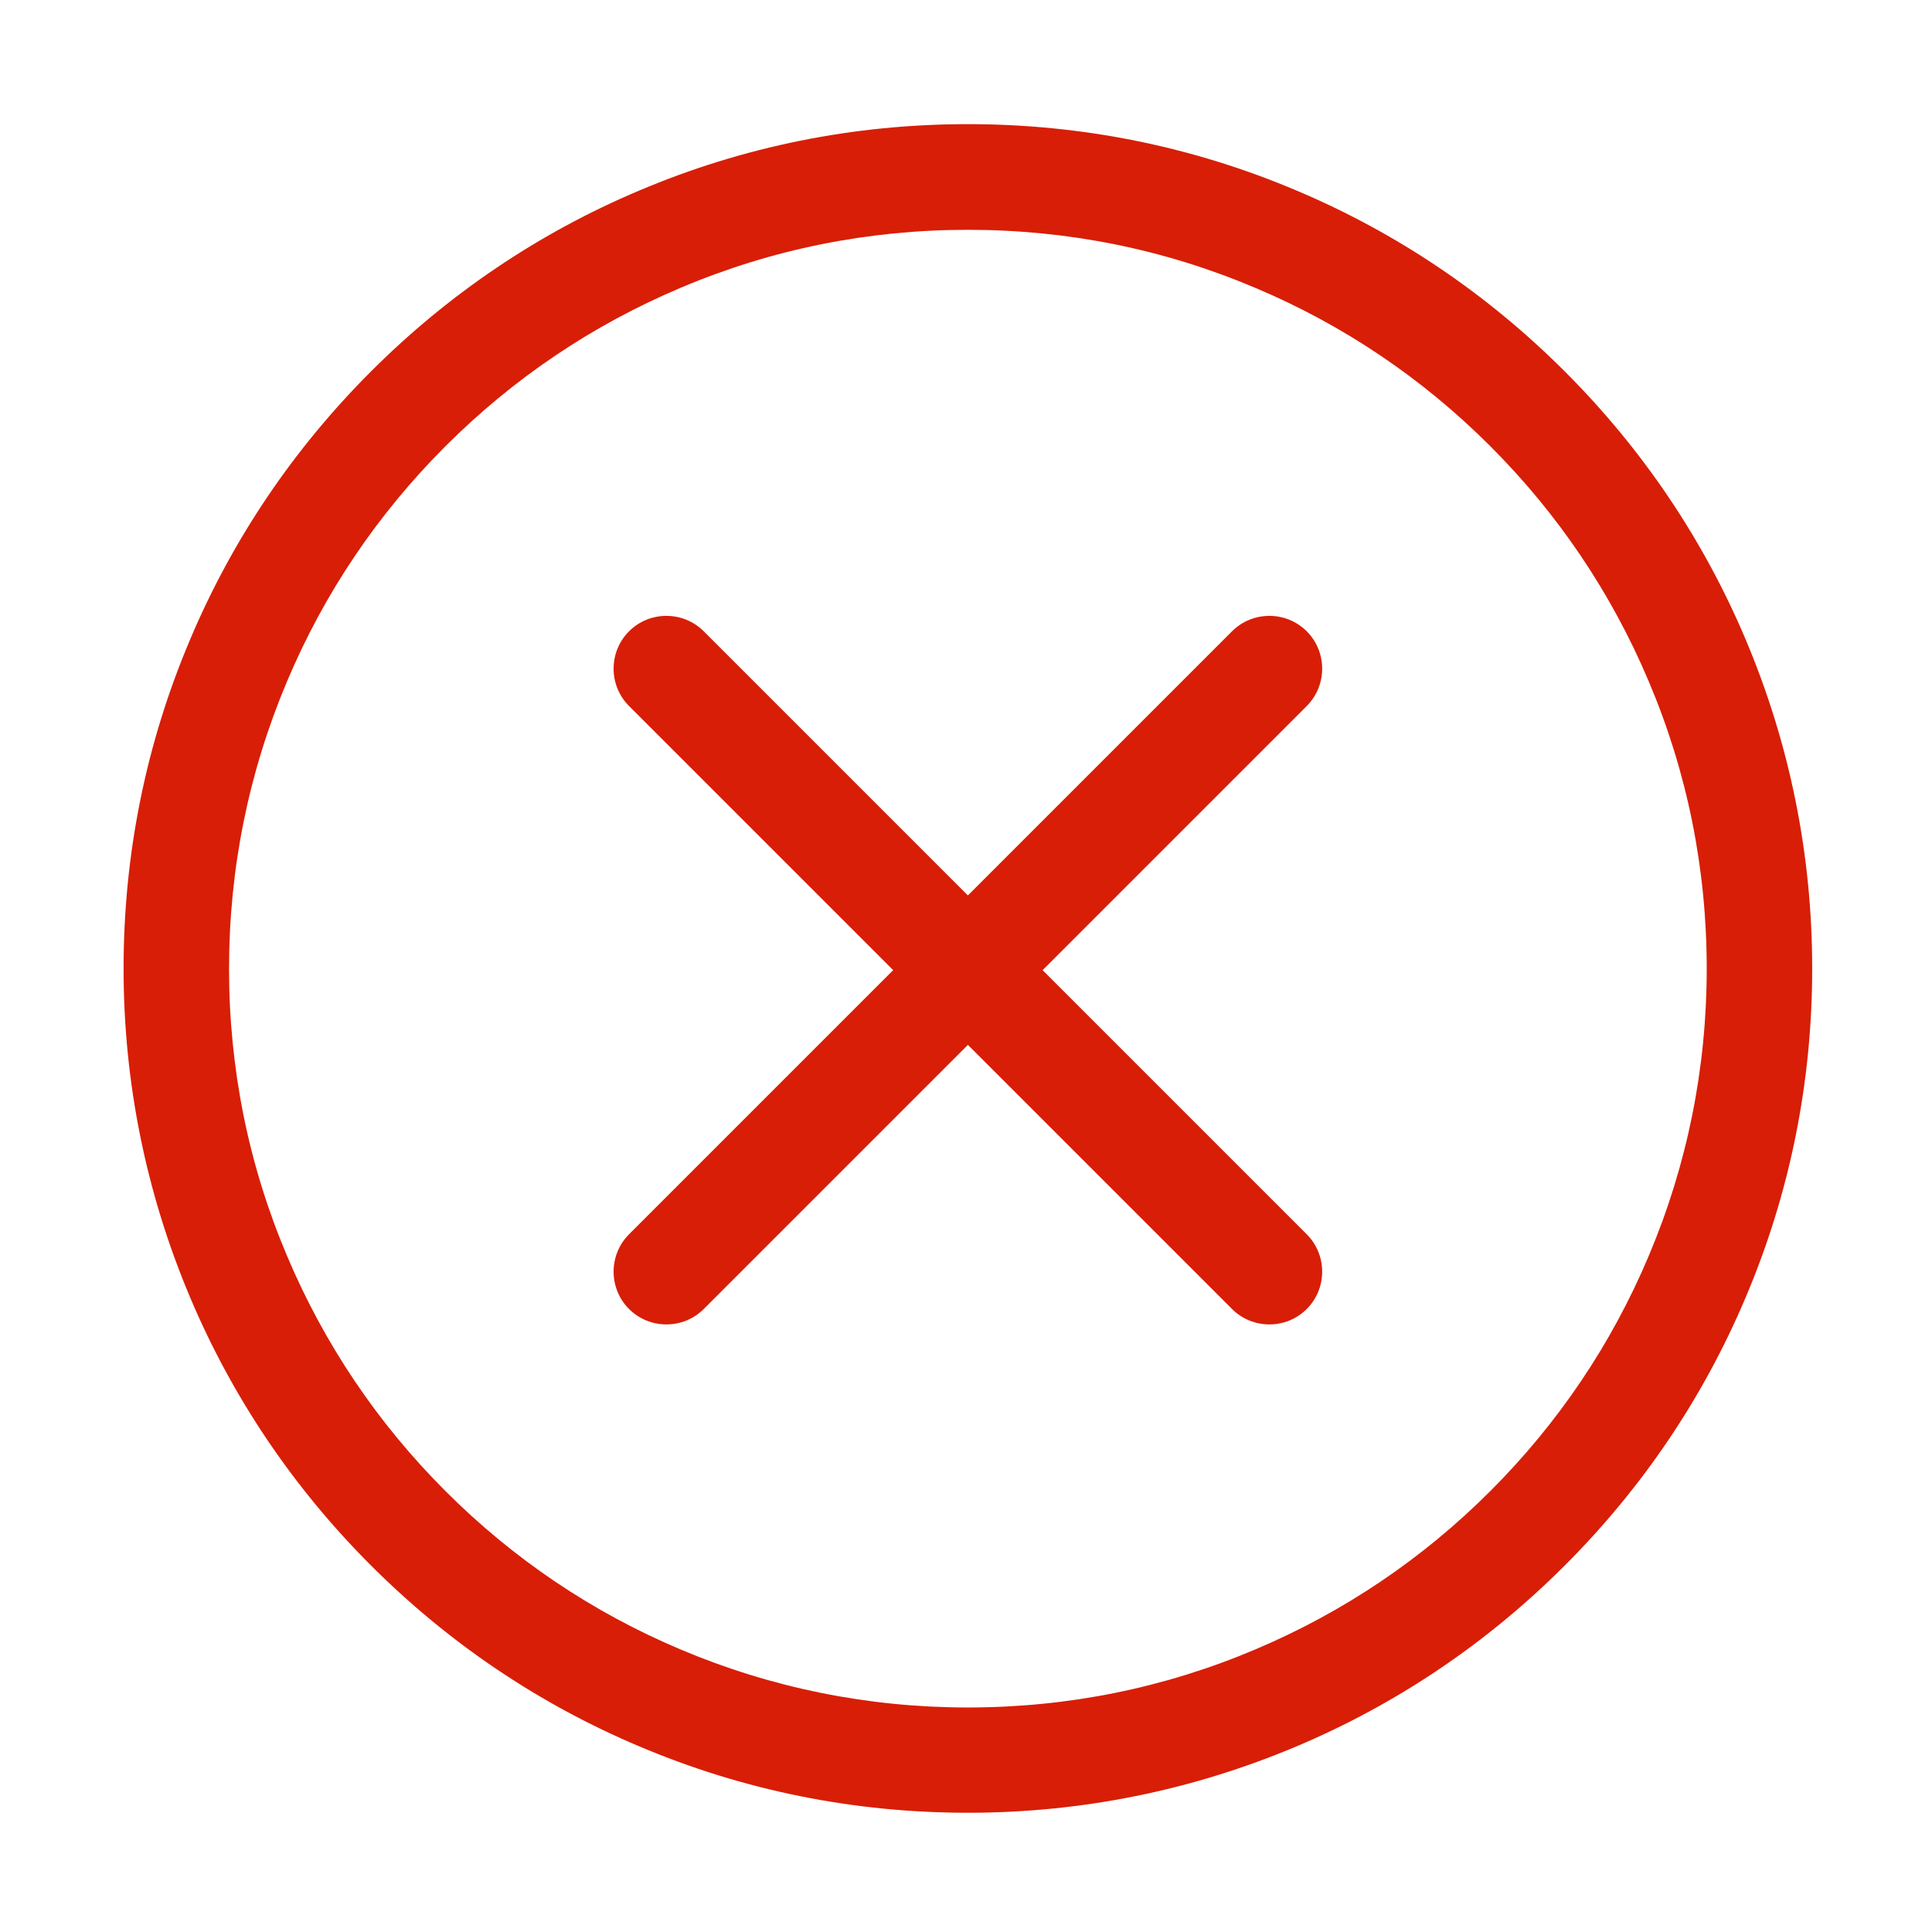 <?xml version="1.0" standalone="no"?><!DOCTYPE svg PUBLIC "-//W3C//DTD SVG 1.1//EN" "http://www.w3.org/Graphics/SVG/1.1/DTD/svg11.dtd"><svg t="1505910748864" class="icon" style="" viewBox="0 0 1024 1024" version="1.1" xmlns="http://www.w3.org/2000/svg" p-id="2367" xmlns:xlink="http://www.w3.org/1999/xlink" width="200" height="200"><defs><style type="text/css"></style></defs><path d="M513 960.8c-60.4 0-119-11.8-174.2-35.2-53.3-22.5-101.1-54.8-142.2-95.9-41.1-41.1-73.4-88.9-95.9-142.2-23.3-55.2-35.2-113.8-35.2-174.2s11.8-119 35.2-174.2c22.5-53.3 54.8-101.1 95.9-142.2 41.1-41.1 88.9-73.4 142.2-95.9C394 77.6 452.6 65.8 513 65.8S632 77.6 687.2 101c53.3 22.5 101.1 54.8 142.2 95.9 41.1 41.1 73.4 88.9 95.9 142.2 23.3 55.2 35.2 113.8 35.2 174.2s-11.8 119-35.2 174.2c-22.5 53.3-54.8 101.1-95.9 142.2-41.1 41.1-88.9 73.4-142.2 95.9-55.2 23.3-113.8 35.2-174.2 35.2z m0-839c-52.9 0-104.1 10.3-152.4 30.8-46.6 19.7-88.5 47.9-124.5 83.9s-64.2 77.8-83.9 124.5c-20.4 48.2-30.8 99.5-30.8 152.4s10.3 104.1 30.8 152.4c19.7 46.6 47.9 88.5 83.9 124.5 36 36 77.8 64.2 124.5 83.9C408.8 894.6 460.1 905 513 905s104.1-10.3 152.4-30.8c46.6-19.7 88.5-47.9 124.5-83.9 36-36 64.2-77.8 83.9-124.5 20.4-48.2 30.8-99.5 30.8-152.4S894.3 409.3 873.8 361c-19.7-46.6-47.9-88.5-83.9-124.5-36-36-77.8-64.2-124.5-83.9-48.3-20.5-99.5-30.8-152.4-30.8z" fill="#d81e06" p-id="2368"></path><path d="M552.6 514.2l140-140c10.9-10.9 10.9-28.7 0-39.6-10.9-10.9-28.7-10.9-39.6 0l-140 140-140-140c-10.9-10.9-28.7-10.9-39.6 0-10.9 10.9-10.9 28.7 0 39.6l140 140-140 140c-10.9 10.9-10.9 28.7 0 39.6 10.9 10.9 28.7 10.9 39.6 0l140-140 140 140c10.9 10.9 28.7 10.9 39.6 0s10.9-28.7 0-39.6l-140-140z" fill="#d81e06" p-id="2369"></path></svg>